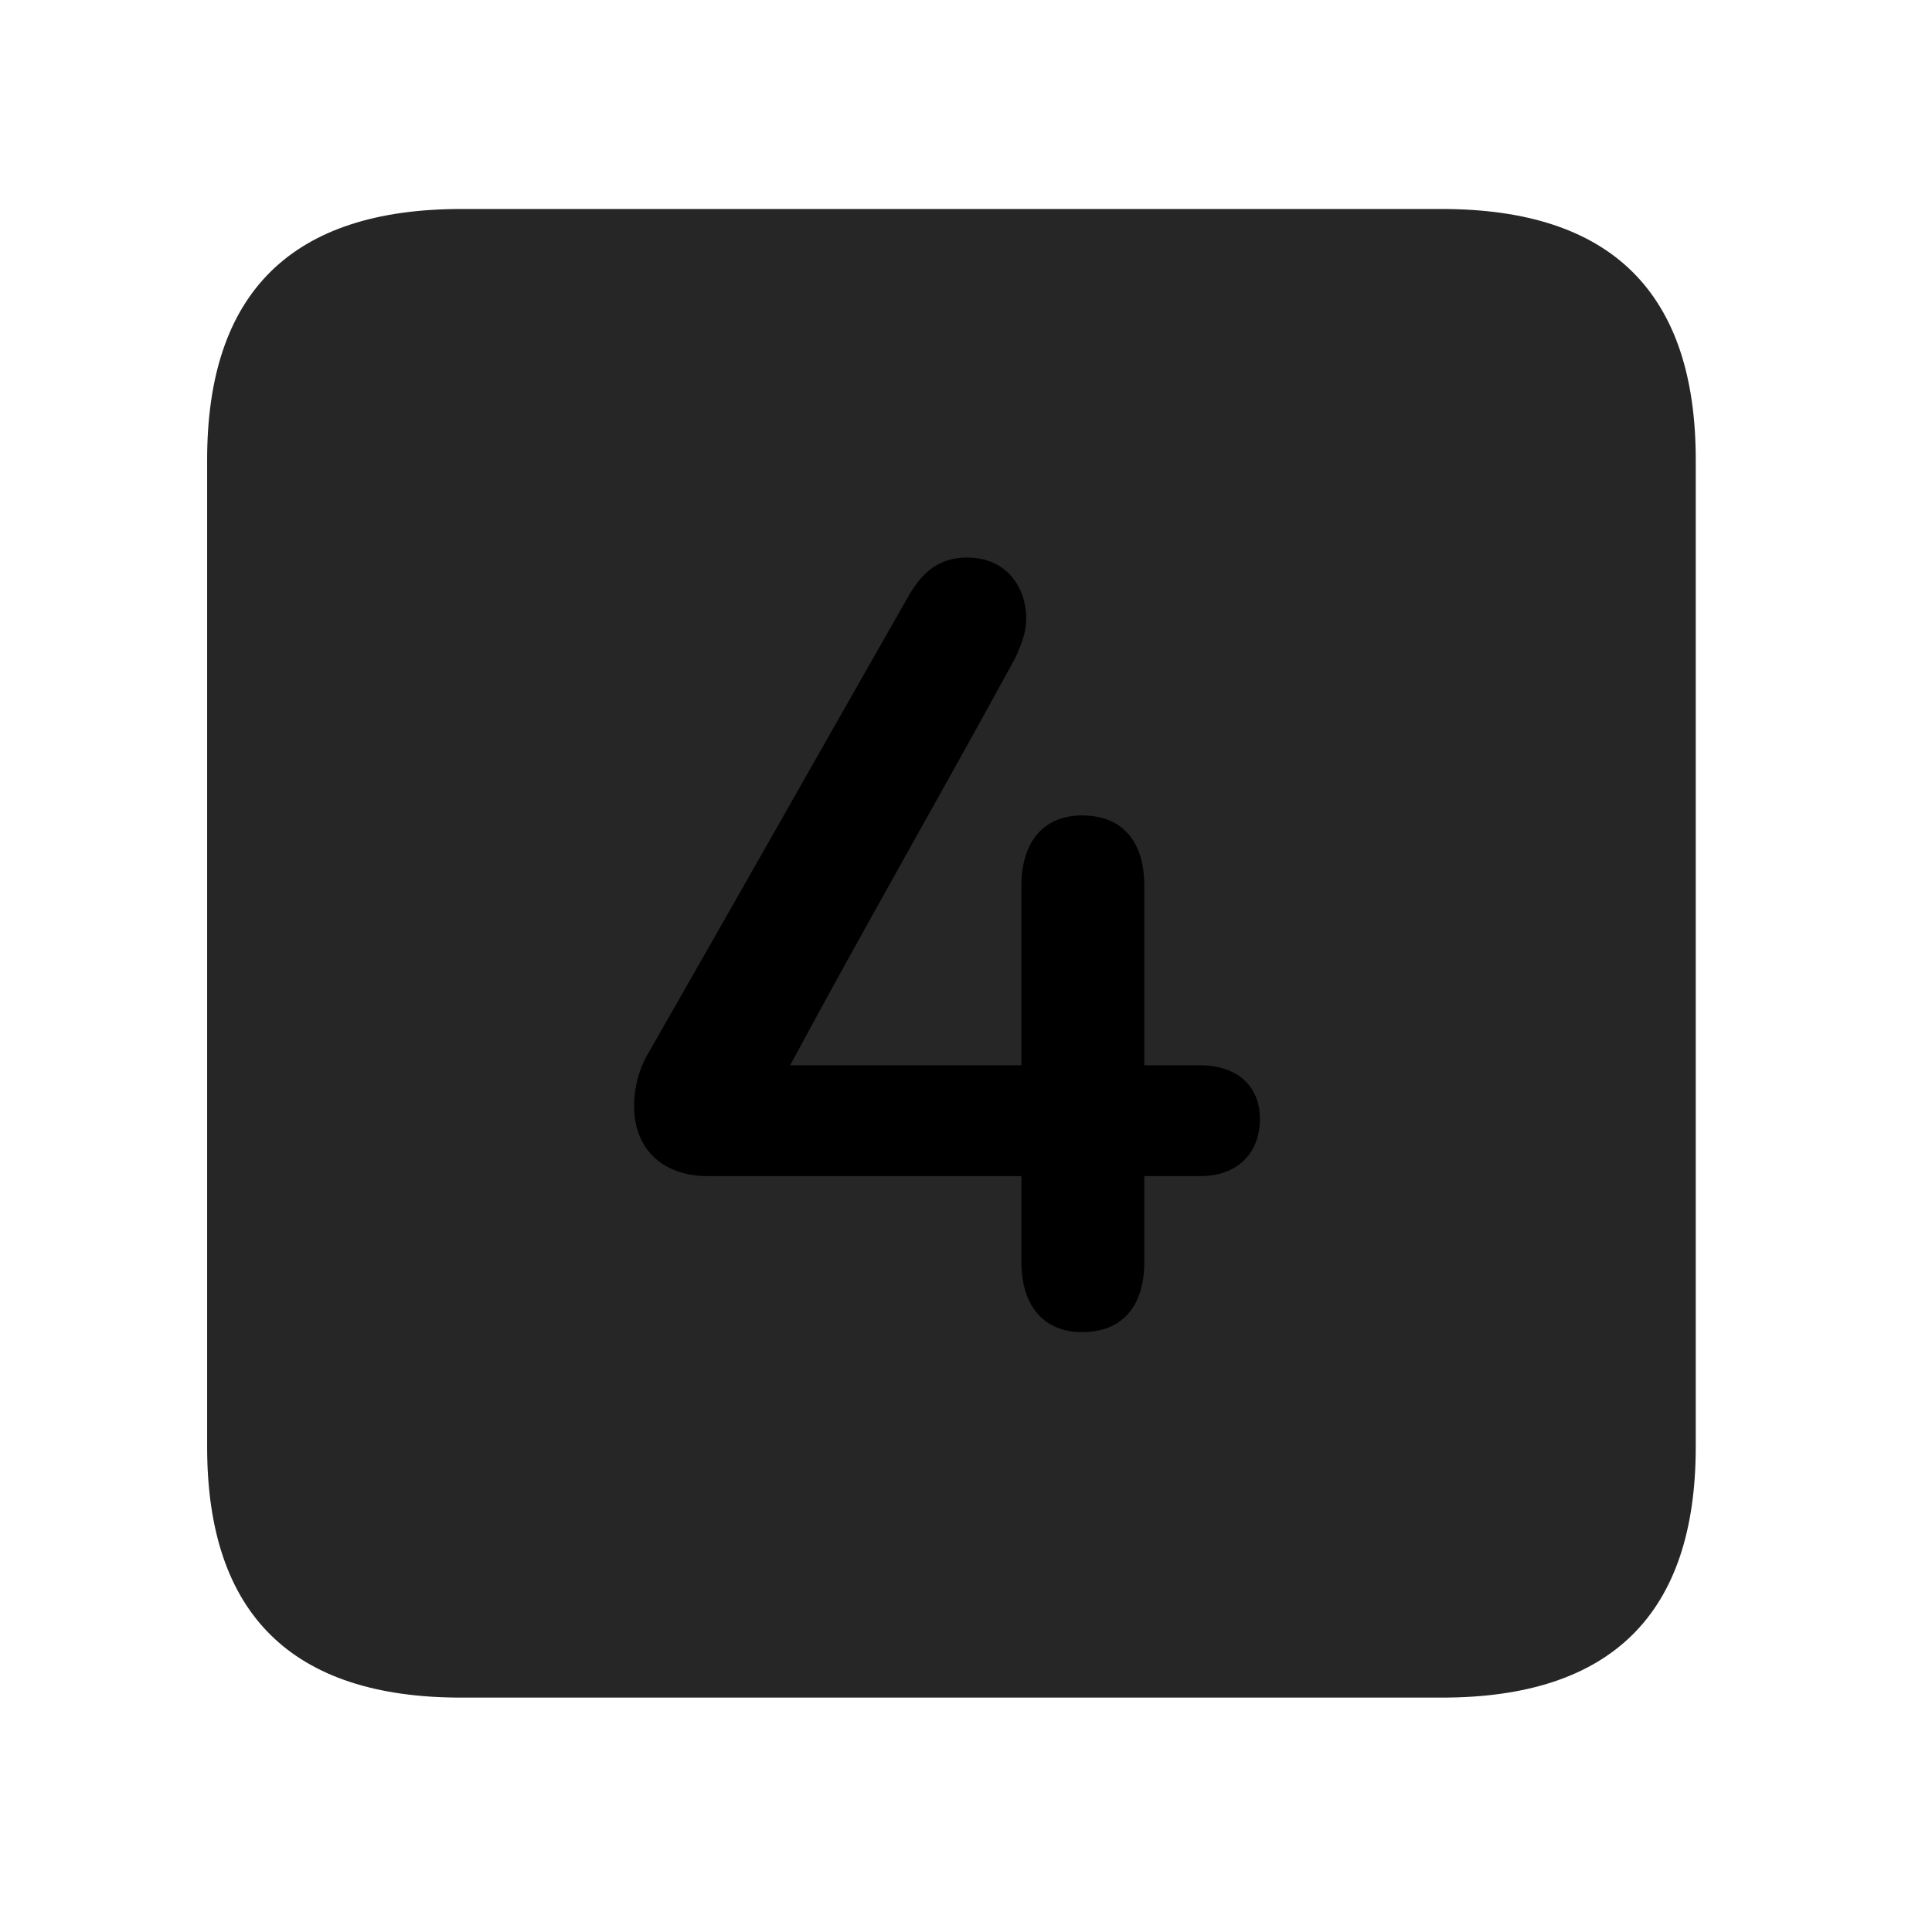 <svg width="28" height="28" viewBox="0 0 28 28" fill="currentColor" xmlns="http://www.w3.org/2000/svg">
<g clip-path="url(#clip0_2207_37950)">
<path d="M6.682 24.603H20.897C23.358 24.603 24.576 23.384 24.576 20.97V6.662C24.576 4.248 23.358 3.029 20.897 3.029H6.682C4.233 3.029 3.002 4.236 3.002 6.662V20.97C3.002 23.396 4.233 24.603 6.682 24.603Z" fill="currentColor" fill-opacity="0.85"/>
<path d="M9.19 16.037C9.19 15.779 9.248 15.521 9.389 15.275C10.69 13.002 11.862 10.928 13.151 8.666C13.373 8.267 13.631 8.08 14.018 8.08C14.569 8.08 14.873 8.49 14.873 8.97C14.873 9.158 14.803 9.345 14.709 9.545C13.584 11.607 12.541 13.412 11.451 15.439H14.803V12.838C14.803 12.193 15.131 11.818 15.682 11.818C16.256 11.818 16.584 12.181 16.584 12.838V15.439H17.393C17.932 15.439 18.26 15.744 18.26 16.213C18.26 16.716 17.932 17.045 17.393 17.045H16.584V18.287C16.584 18.943 16.256 19.306 15.682 19.306C15.131 19.306 14.803 18.931 14.803 18.287V17.045H10.256C9.6 17.045 9.19 16.646 9.19 16.037Z" fill="currentColor"/>
</g>
<defs>
<clipPath id="clip0_2207_37950">
<rect width="21.574" height="21.598" fill="currentColor" transform="translate(3.002 3.006)"/>
</clipPath>
</defs>
</svg>
